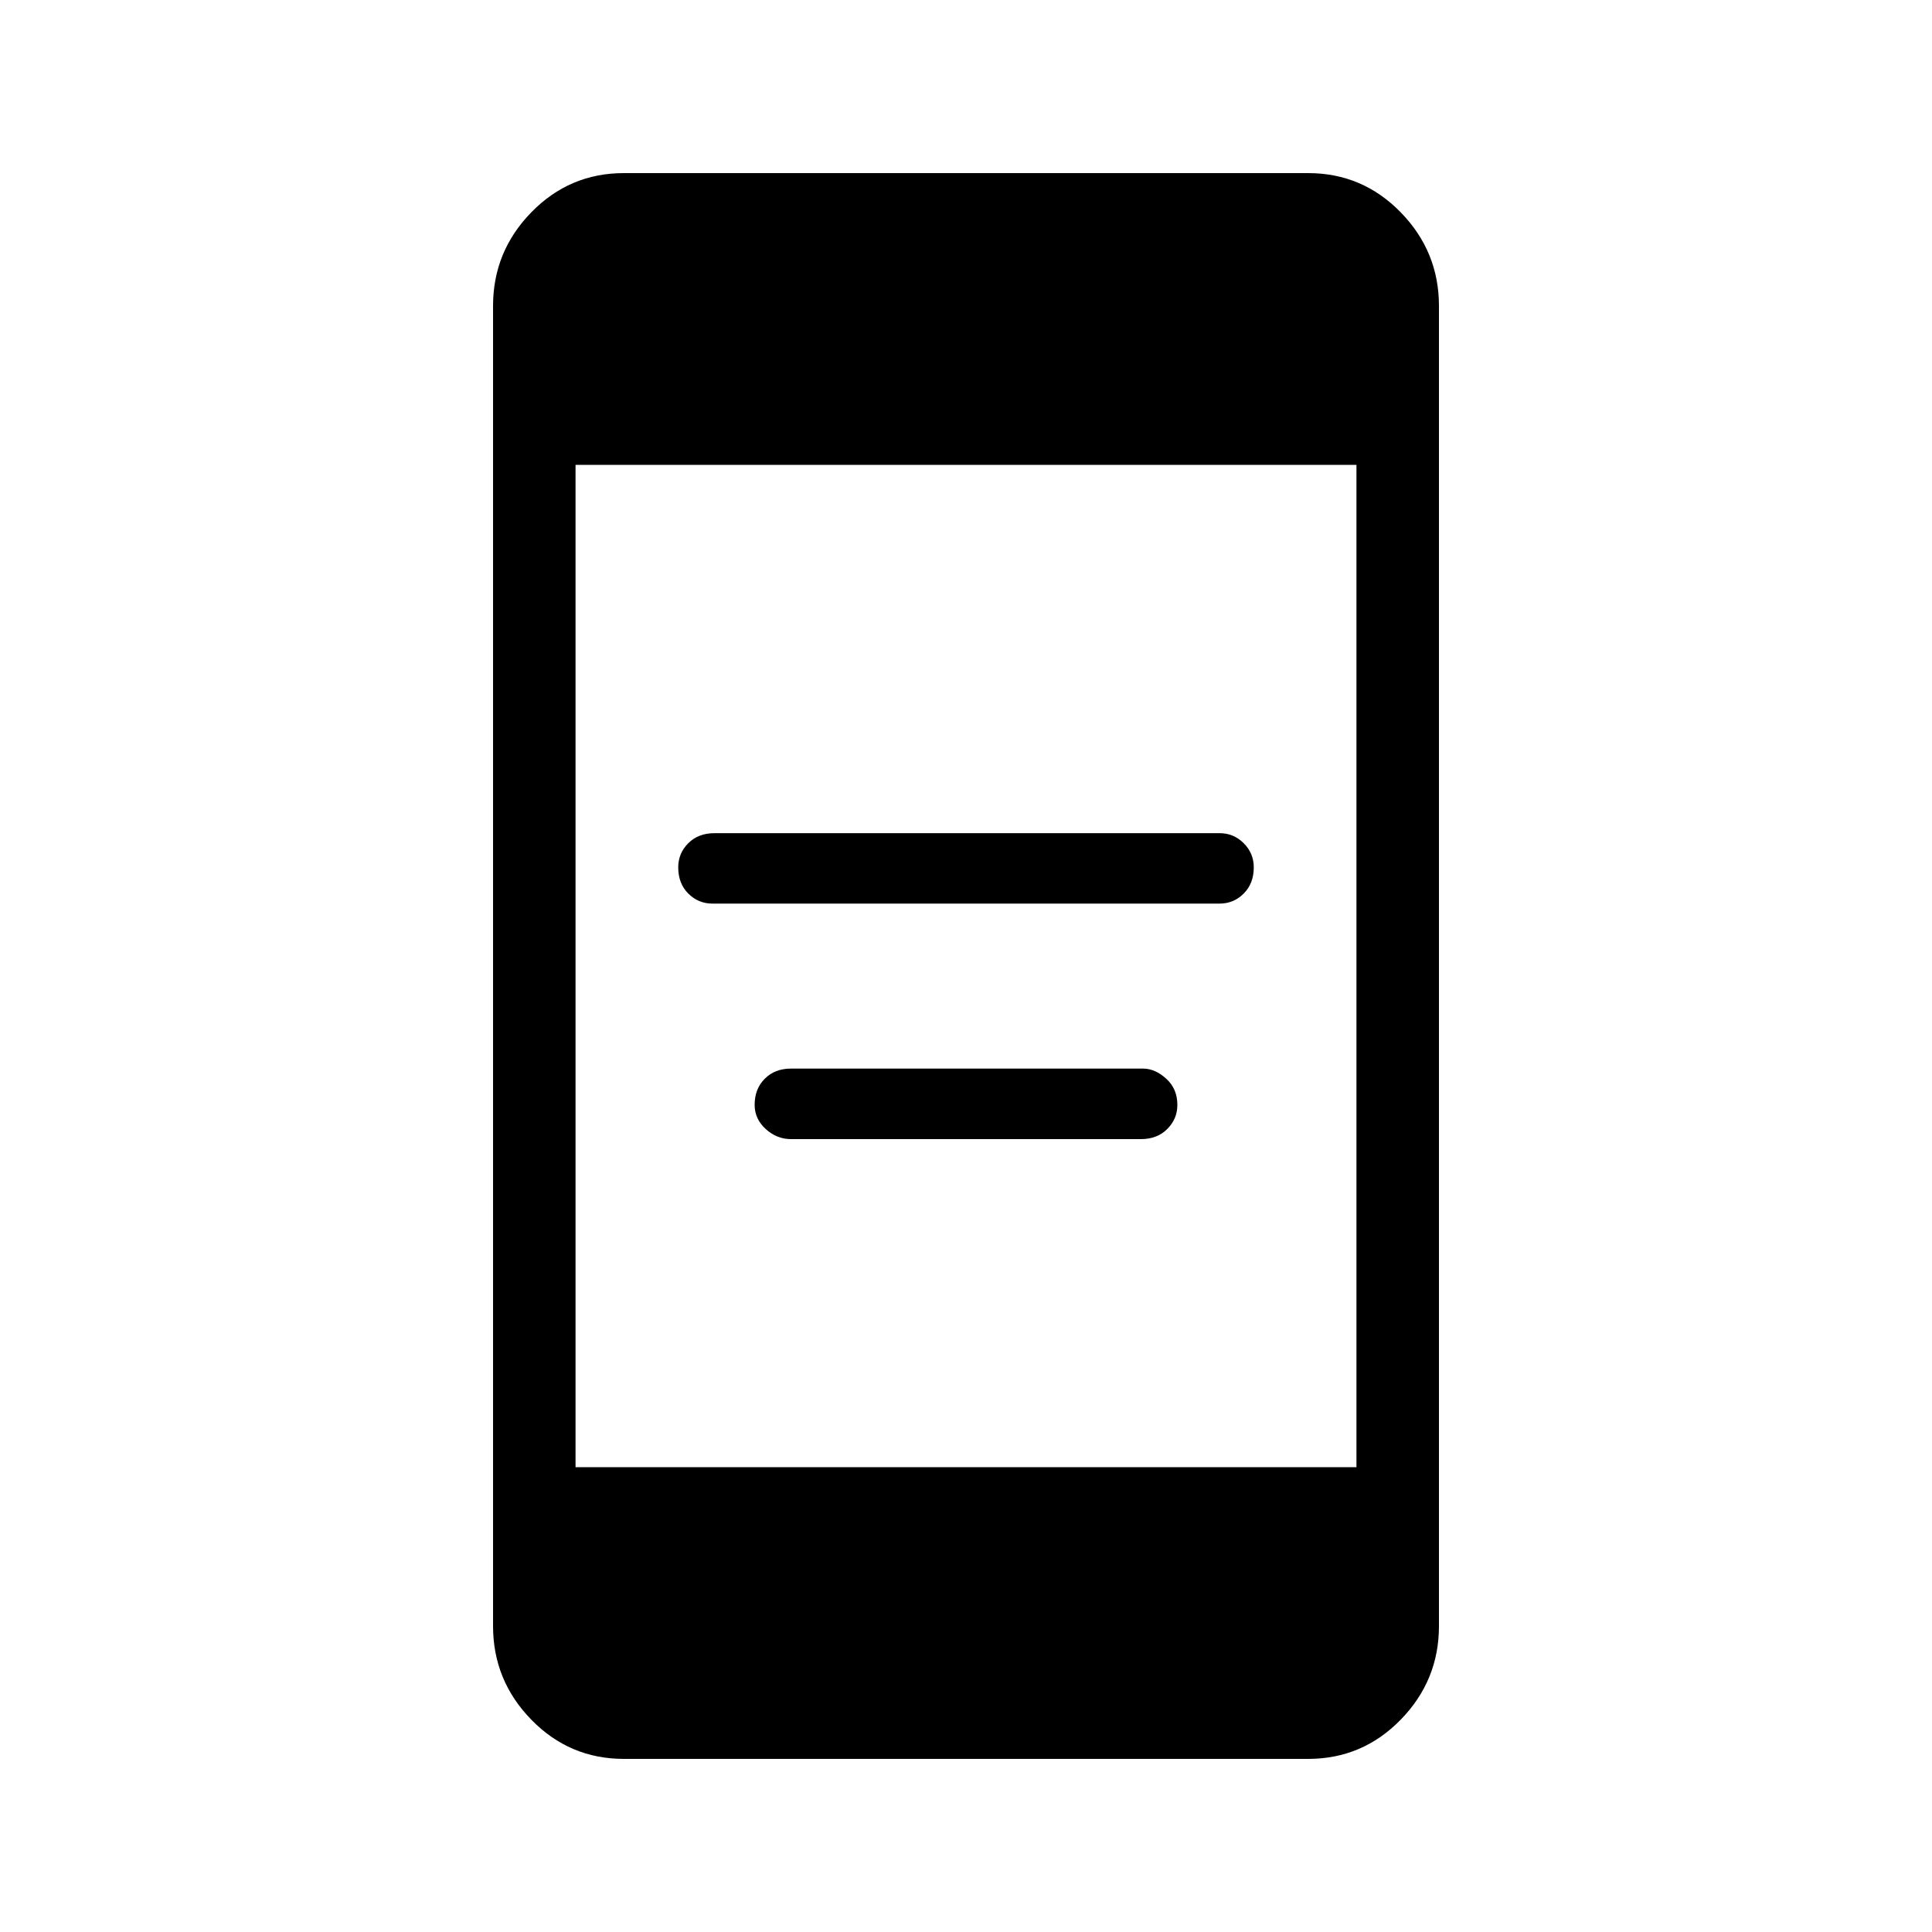 <svg xmlns="http://www.w3.org/2000/svg" height="20" width="20"><path d="M7.375 9.354q-.146 0-.25-.104-.104-.104-.104-.271 0-.146.104-.25.104-.104.271-.104h5.229q.146 0 .25.104.104.104.104.25 0 .167-.104.271-.104.104-.25.104Zm.813 2.438q-.146 0-.261-.104-.115-.105-.115-.25 0-.167.105-.271.104-.105.271-.105h3.645q.125 0 .24.105.115.104.115.271 0 .145-.105.25-.104.104-.271.104Zm-1.73 6.416q-.562 0-.958-.406-.396-.406-.396-.969V3.167q0-.563.396-.969t.958-.406h7.084q.562 0 .958.406.396.406.396.969v13.666q0 .563-.396.969t-.958.406Zm-.5-3.02h8.084V4.812H5.958Z"/></svg>